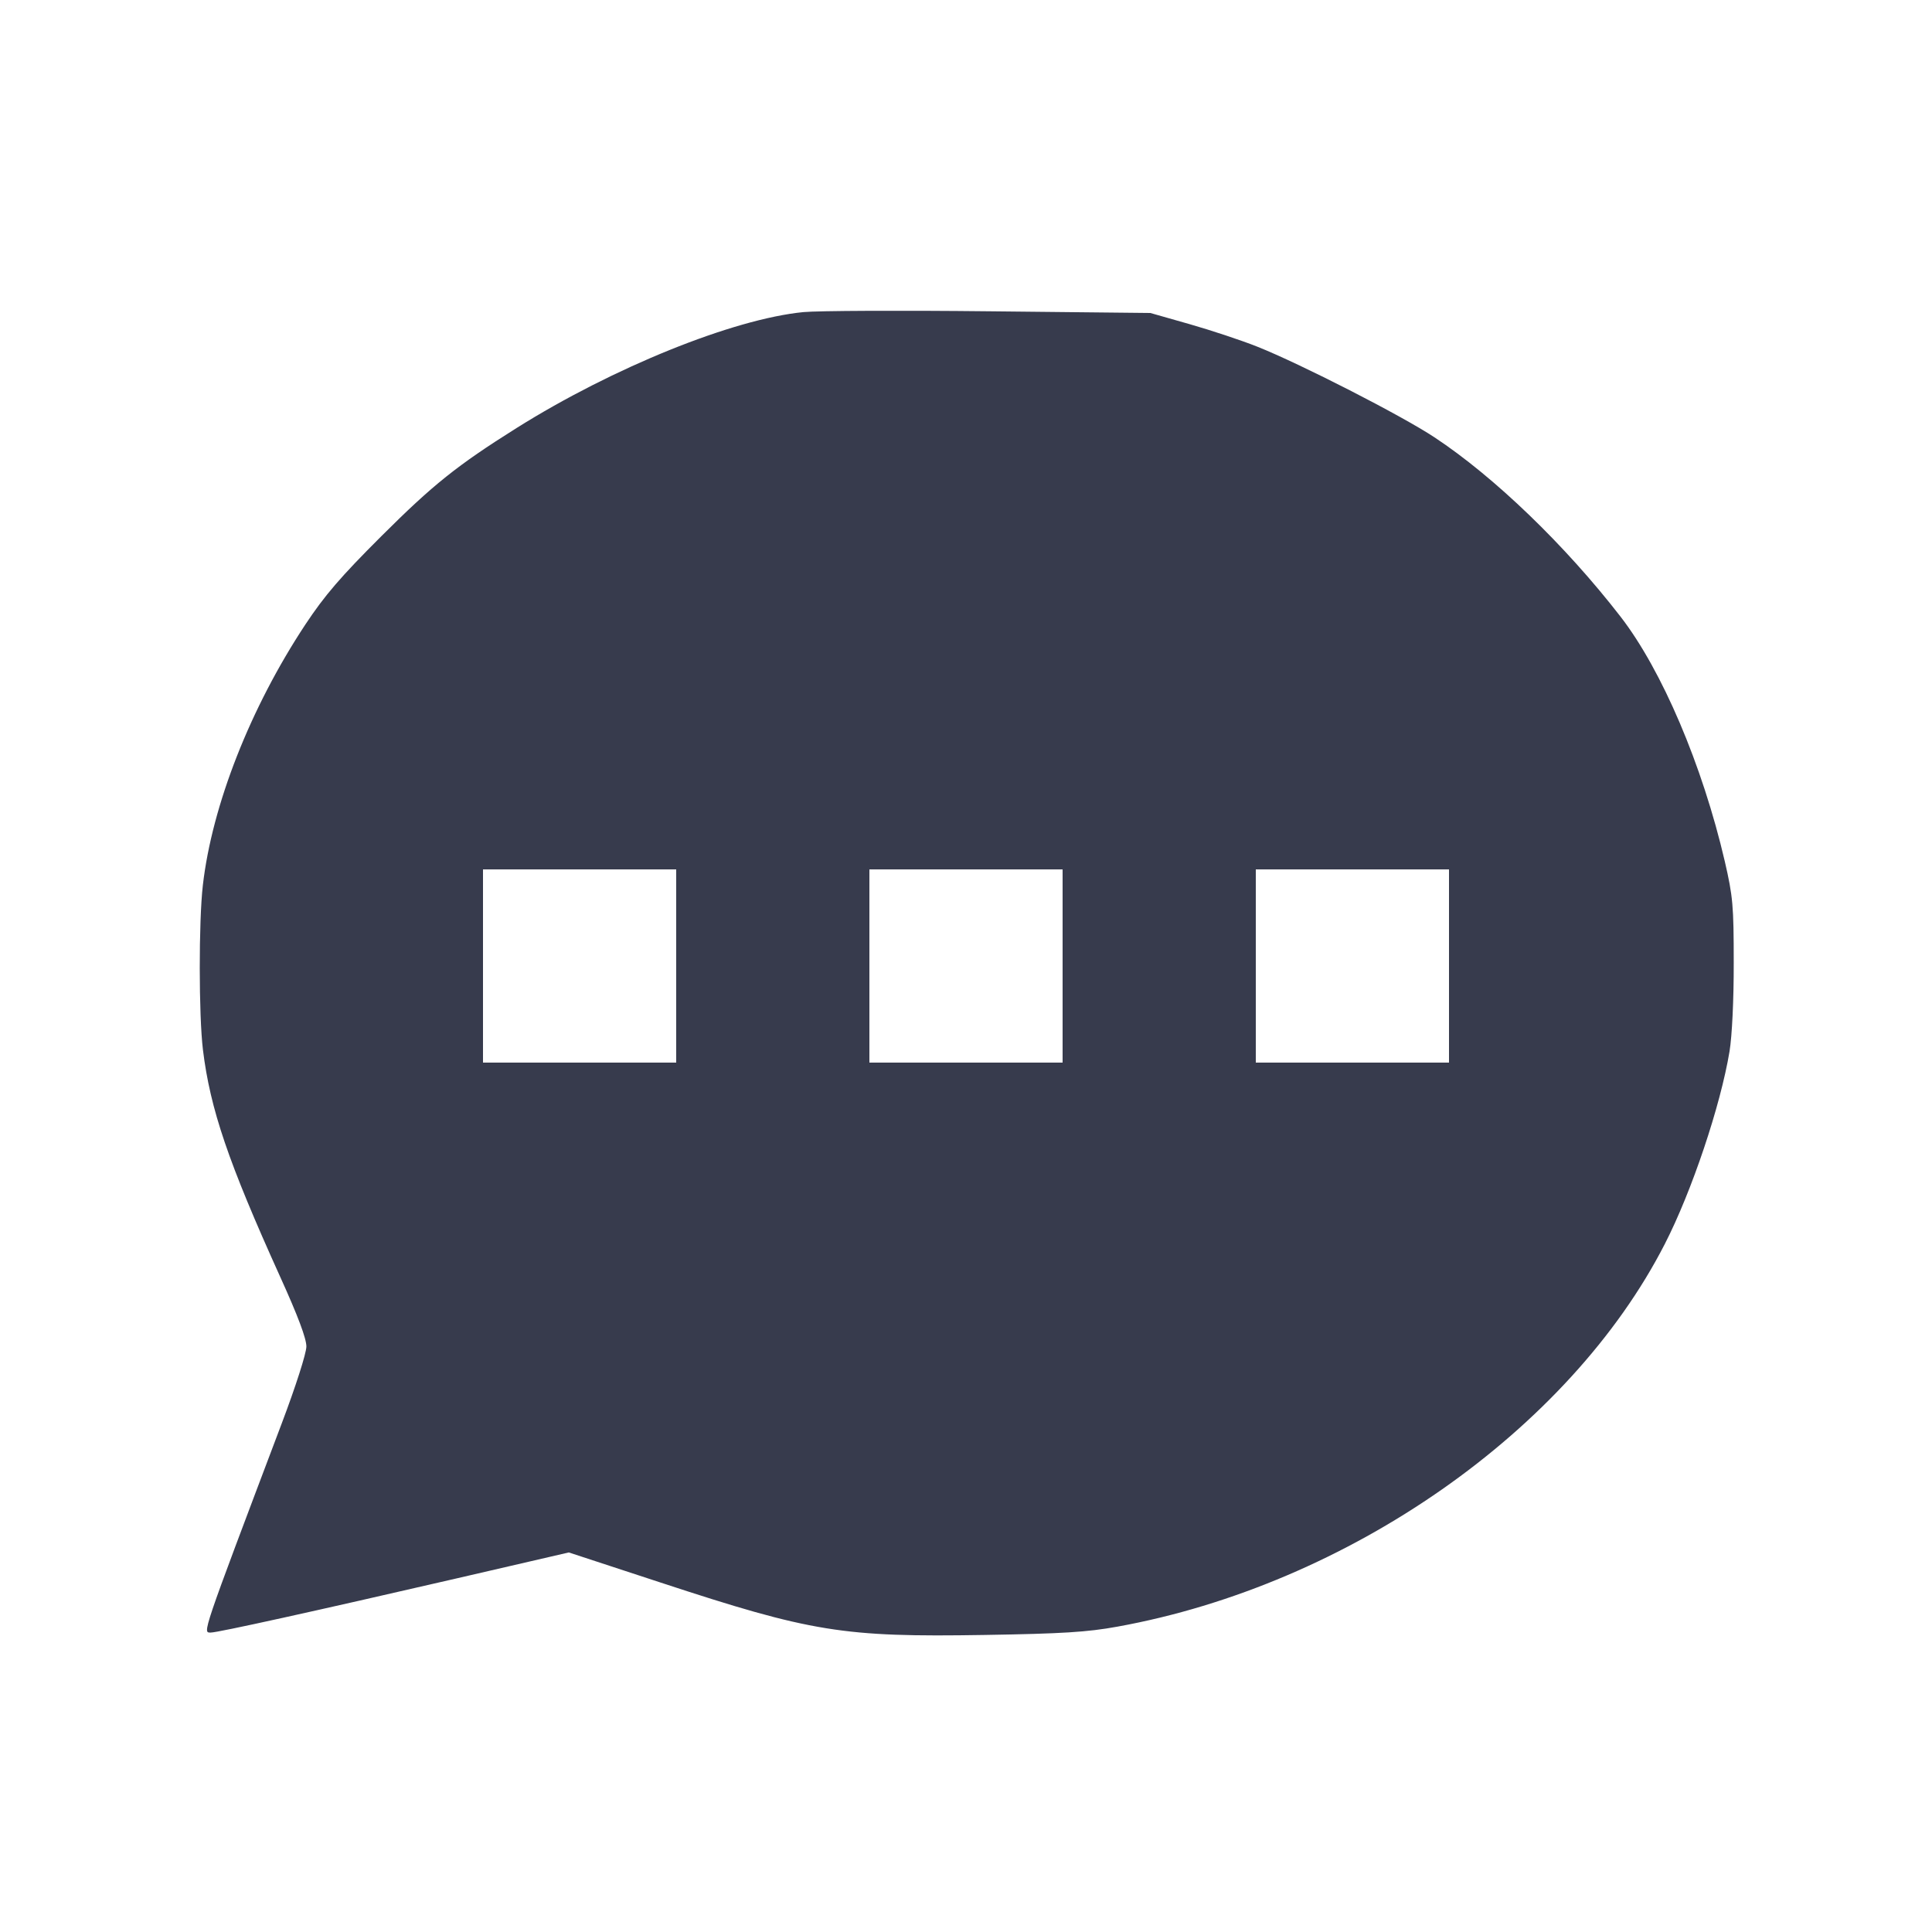 <svg width="24" height="24" viewBox="0 0 24 24" fill="none" xmlns="http://www.w3.org/2000/svg"><path d="M9.980 3.877 C 9.105 3.963,7.614 4.566,6.417 5.317 C 5.676 5.783,5.381 6.019,4.738 6.660 C 4.230 7.167,4.033 7.396,3.792 7.760 C 3.110 8.792,2.634 10.005,2.520 10.996 C 2.468 11.447,2.469 12.612,2.521 13.041 C 2.611 13.777,2.835 14.435,3.480 15.860 C 3.702 16.349,3.806 16.627,3.806 16.727 C 3.805 16.812,3.675 17.219,3.498 17.687 C 2.491 20.352,2.516 20.280,2.620 20.280 C 2.706 20.280,3.907 20.015,5.683 19.605 L 7.066 19.285 8.203 19.658 C 10.080 20.275,10.471 20.339,12.232 20.310 C 13.199 20.294,13.505 20.275,13.880 20.207 C 16.748 19.688,19.497 17.766,20.681 15.453 C 21.016 14.800,21.373 13.736,21.485 13.060 C 21.516 12.871,21.538 12.421,21.537 11.960 C 21.537 11.249,21.527 11.138,21.426 10.700 C 21.148 9.505,20.645 8.324,20.130 7.659 C 19.445 6.774,18.562 5.923,17.820 5.433 C 17.409 5.161,16.155 4.520,15.620 4.307 C 15.422 4.228,15.042 4.102,14.775 4.026 L 14.290 3.888 12.295 3.867 C 11.198 3.855,10.156 3.860,9.980 3.877 M8.400 12.000 L 8.400 13.200 7.200 13.200 L 6.000 13.200 6.000 12.000 L 6.000 10.800 7.200 10.800 L 8.400 10.800 8.400 12.000 M13.200 12.000 L 13.200 13.200 12.000 13.200 L 10.800 13.200 10.800 12.000 L 10.800 10.800 12.000 10.800 L 13.200 10.800 13.200 12.000 M18.000 12.000 L 18.000 13.200 16.800 13.200 L 15.600 13.200 15.600 12.000 L 15.600 10.800 16.800 10.800 L 18.000 10.800 18.000 12.000 " fill="#373B4D" stroke="none" fill-rule="evenodd"></path></svg>